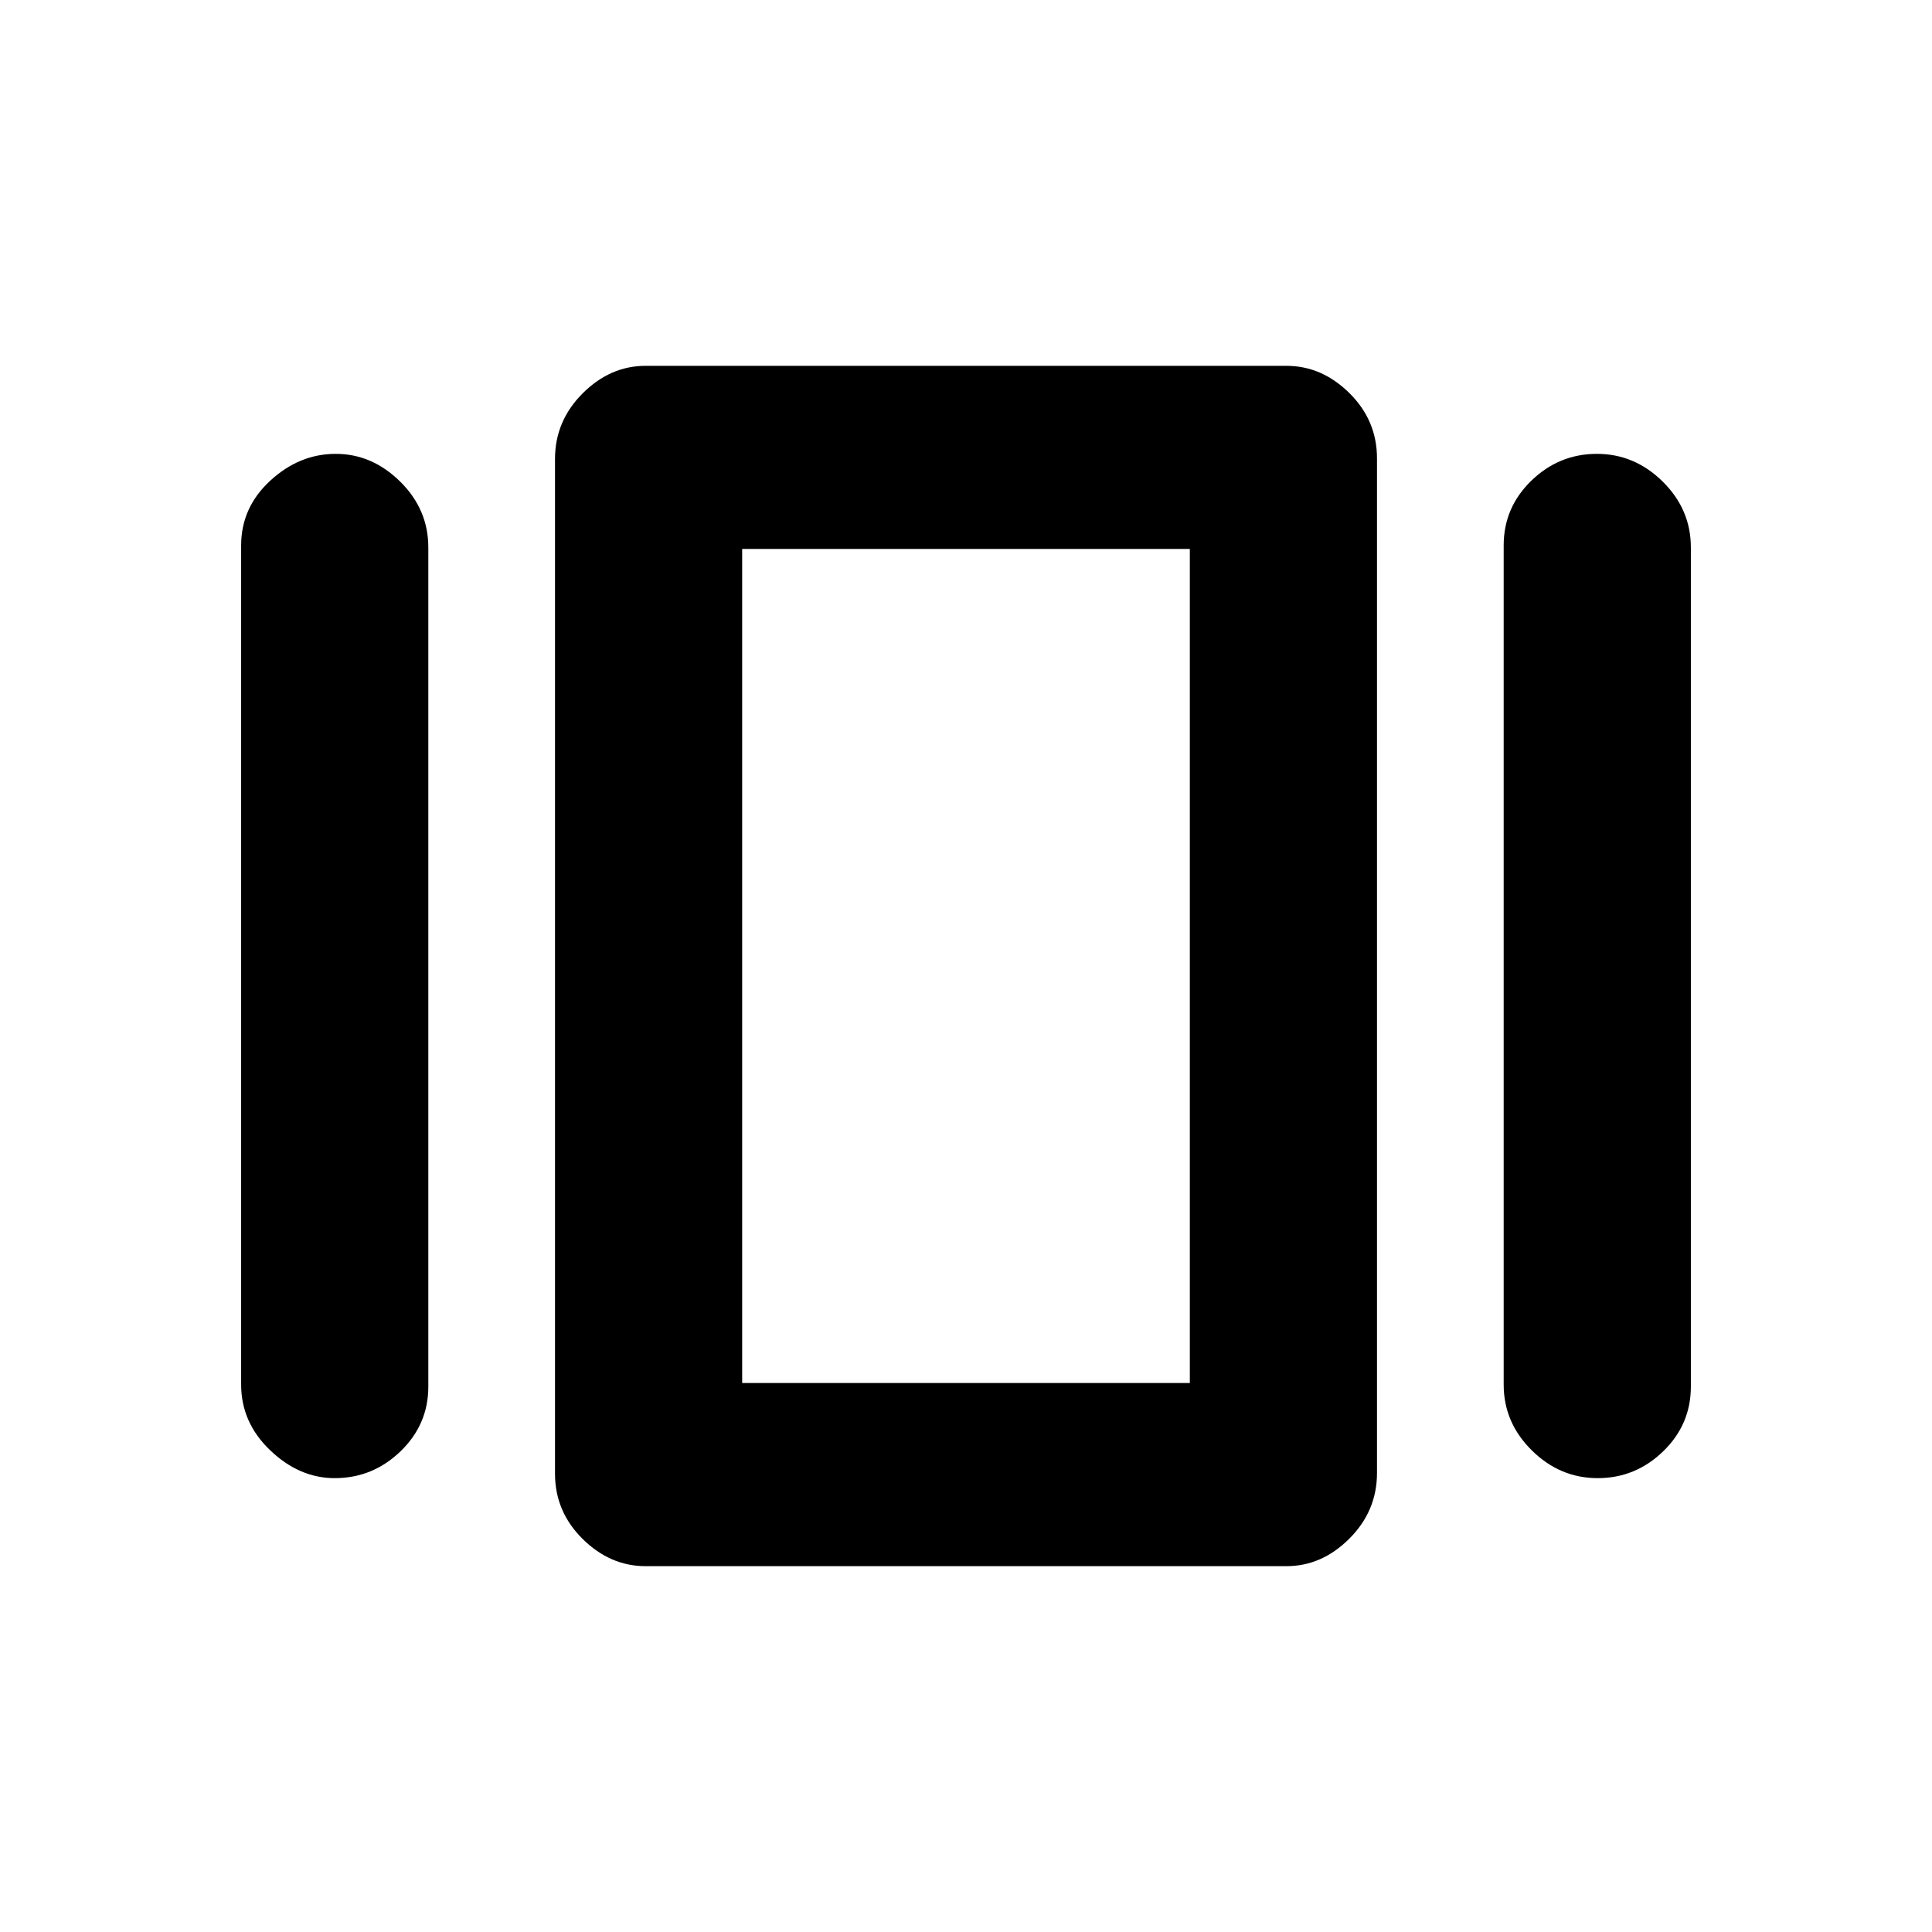 <svg xmlns="http://www.w3.org/2000/svg" height="20" viewBox="0 -960 960 960" width="20"><path d="M320.78-181.78q-17.58 0-31.29-13.55t-13.71-32.43v-504.17q0-18.87 13.71-32.58 13.71-13.71 31.29-13.71h318.44q17.58 0 31.29 13.55t13.71 32.43v504.17q0 18.87-13.71 32.58-13.71 13.71-31.29 13.71H320.78Zm-200.96-90.24v-416.96q0-18.84 14.46-32.17 14.46-13.33 32.54-13.33 18.09 0 32.05 13.81 13.96 13.8 13.96 32.69v416.96q0 18.84-13.81 32.17-13.81 13.33-32.7 13.33-17.58 0-32.04-13.81-14.46-13.8-14.46-32.69Zm627.35 0v-416.96q0-18.84 13.75-32.17 13.75-13.33 32.54-13.33 18.8 0 32.76 13.81 13.96 13.8 13.96 32.69v416.96q0 18.84-13.75 32.17-13.75 13.33-32.54 13.33-18.8 0-32.76-13.81-13.96-13.8-13.96-32.69Zm-378.39-.76h222.44v-414.44H368.78v414.44Zm0 0v-414.44 414.44Z"/></svg>